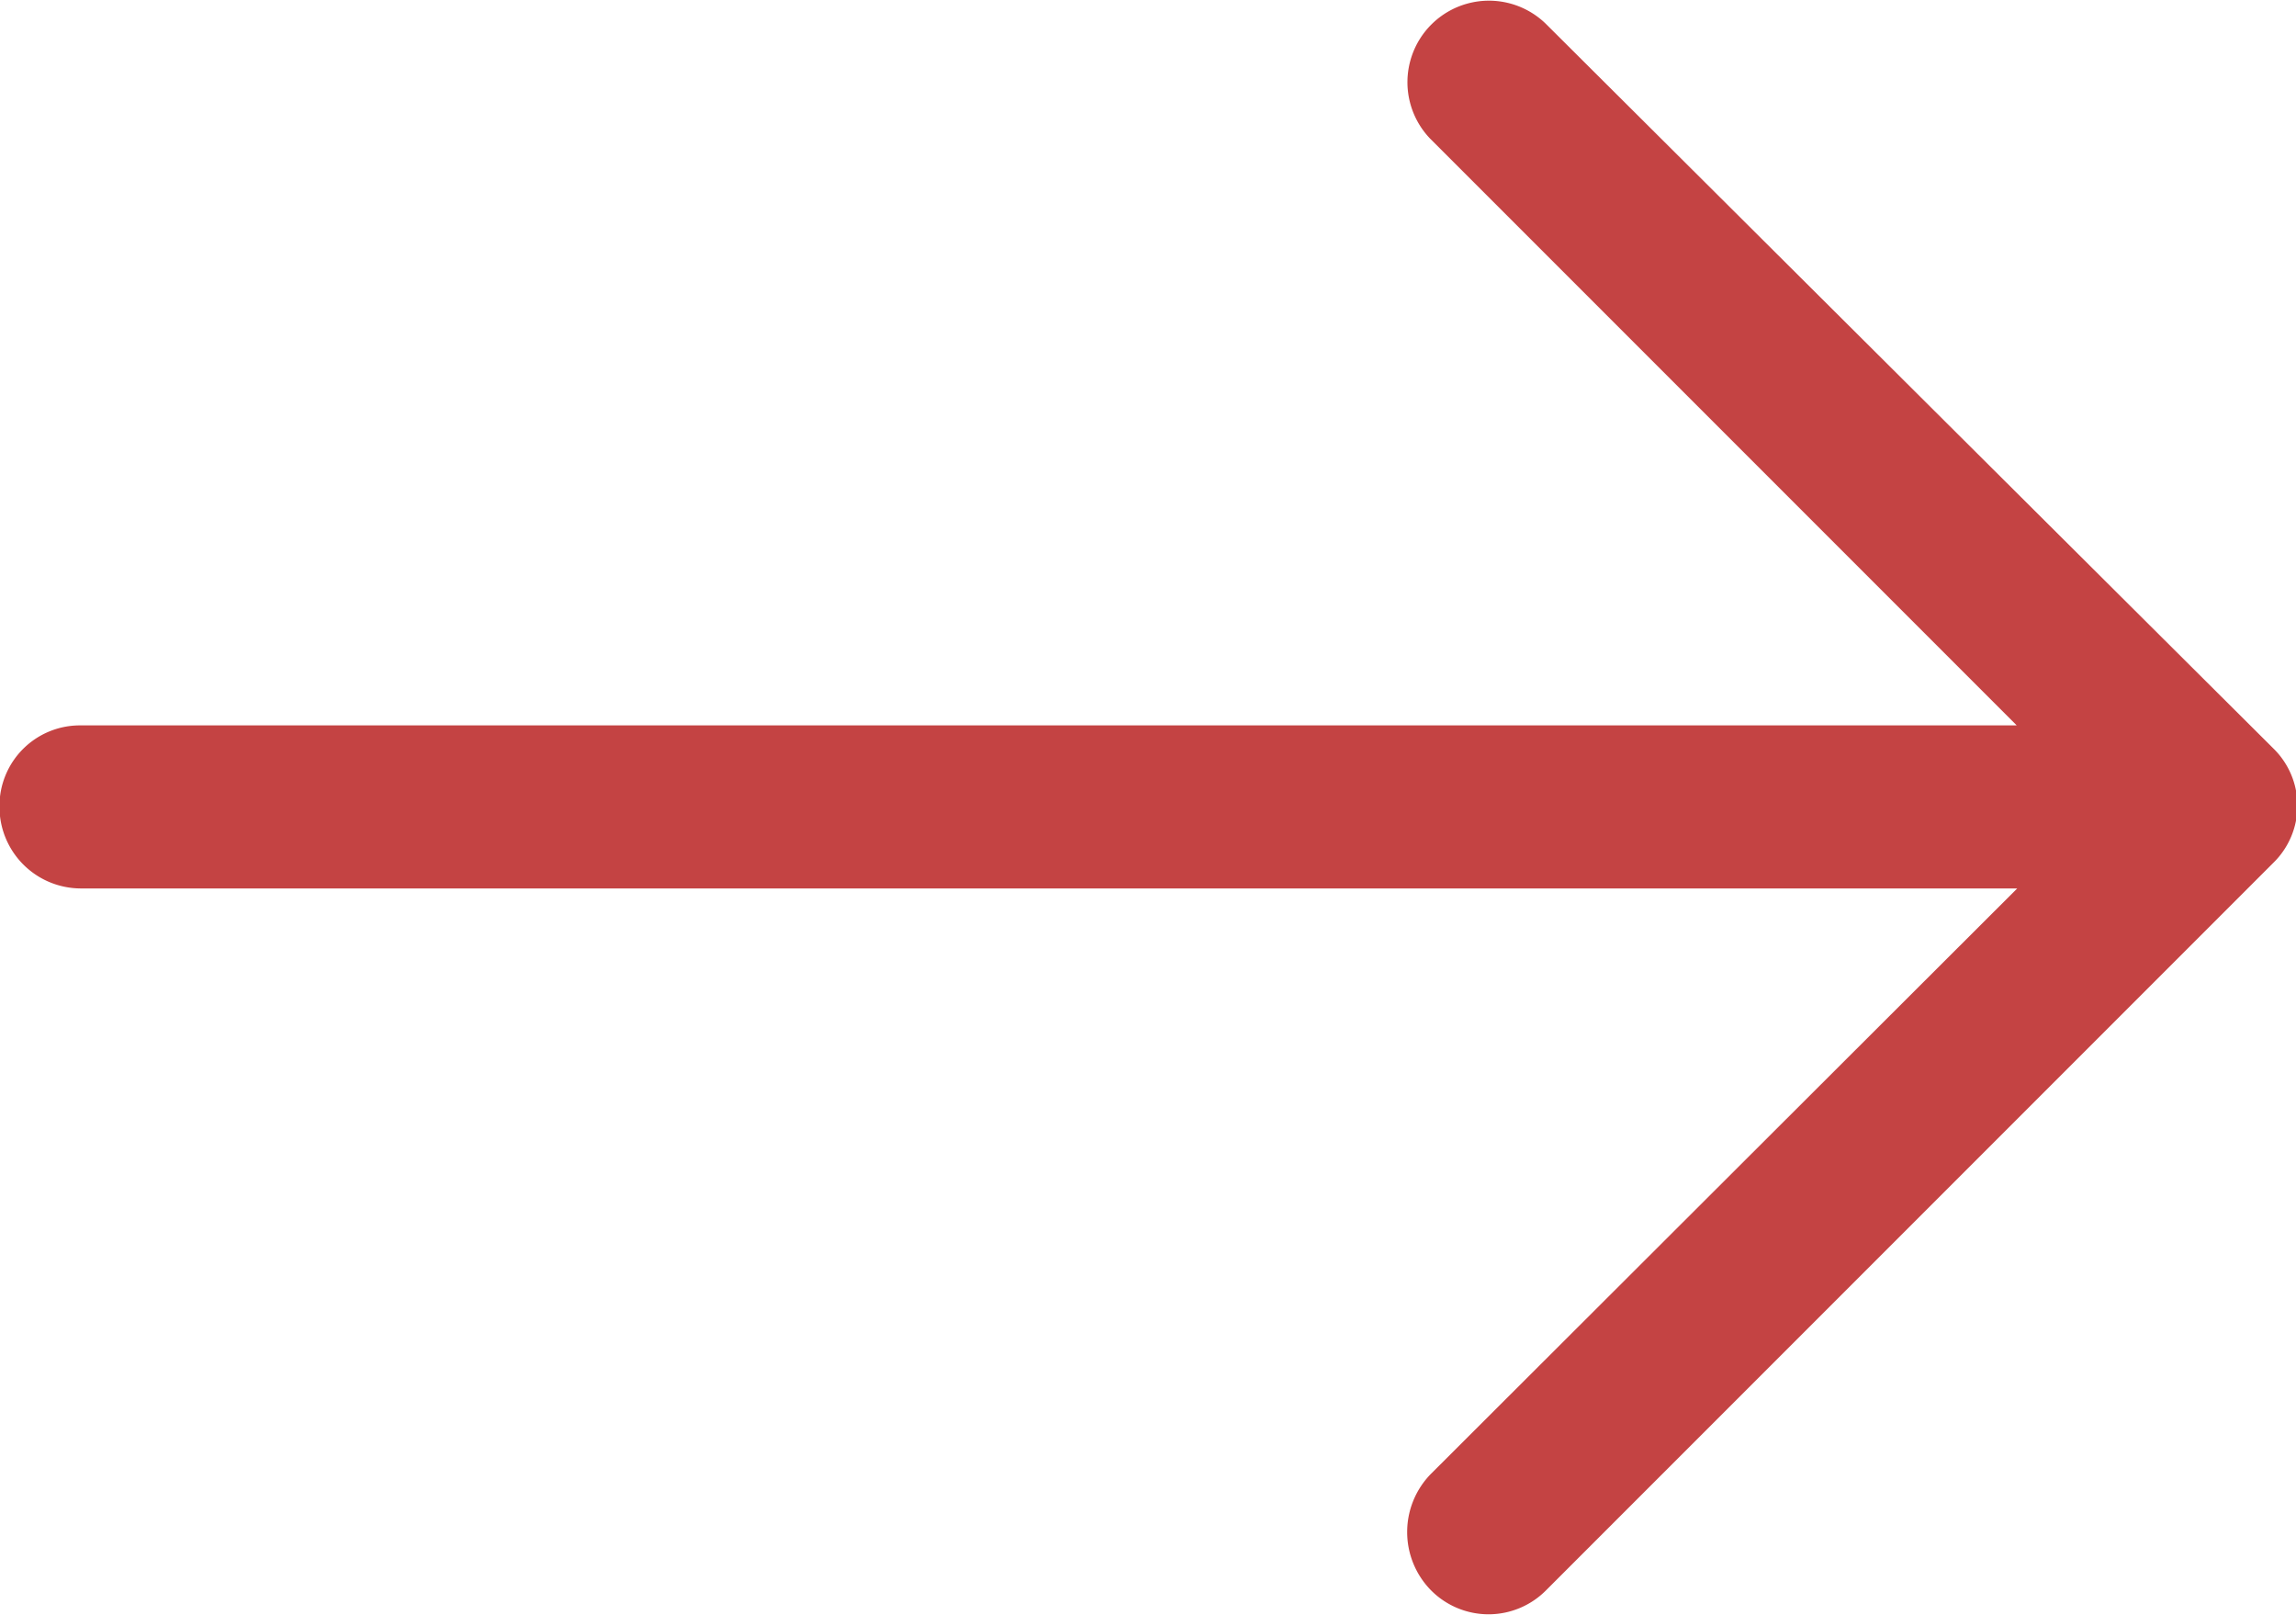 <svg id="Layer_1" data-name="Layer 1" xmlns="http://www.w3.org/2000/svg" viewBox="0 0 44.23 31.1"><defs><style>.cls-1{fill:#c44343;}</style></defs><title>arrow</title><path class="cls-1" d="M3705.92,2558.85a1.57,1.57,0,0,0-2.23,2.21l11.3,11.3h-37.3a1.55,1.55,0,0,0-1.56,1.56,1.57,1.57,0,0,0,1.56,1.58H3715l-11.3,11.28a1.6,1.6,0,0,0,0,2.23,1.56,1.56,0,0,0,2.23,0l14-14a1.54,1.54,0,0,0,0-2.21Z" transform="translate(-3676.14 -2558.39)"/></svg>
